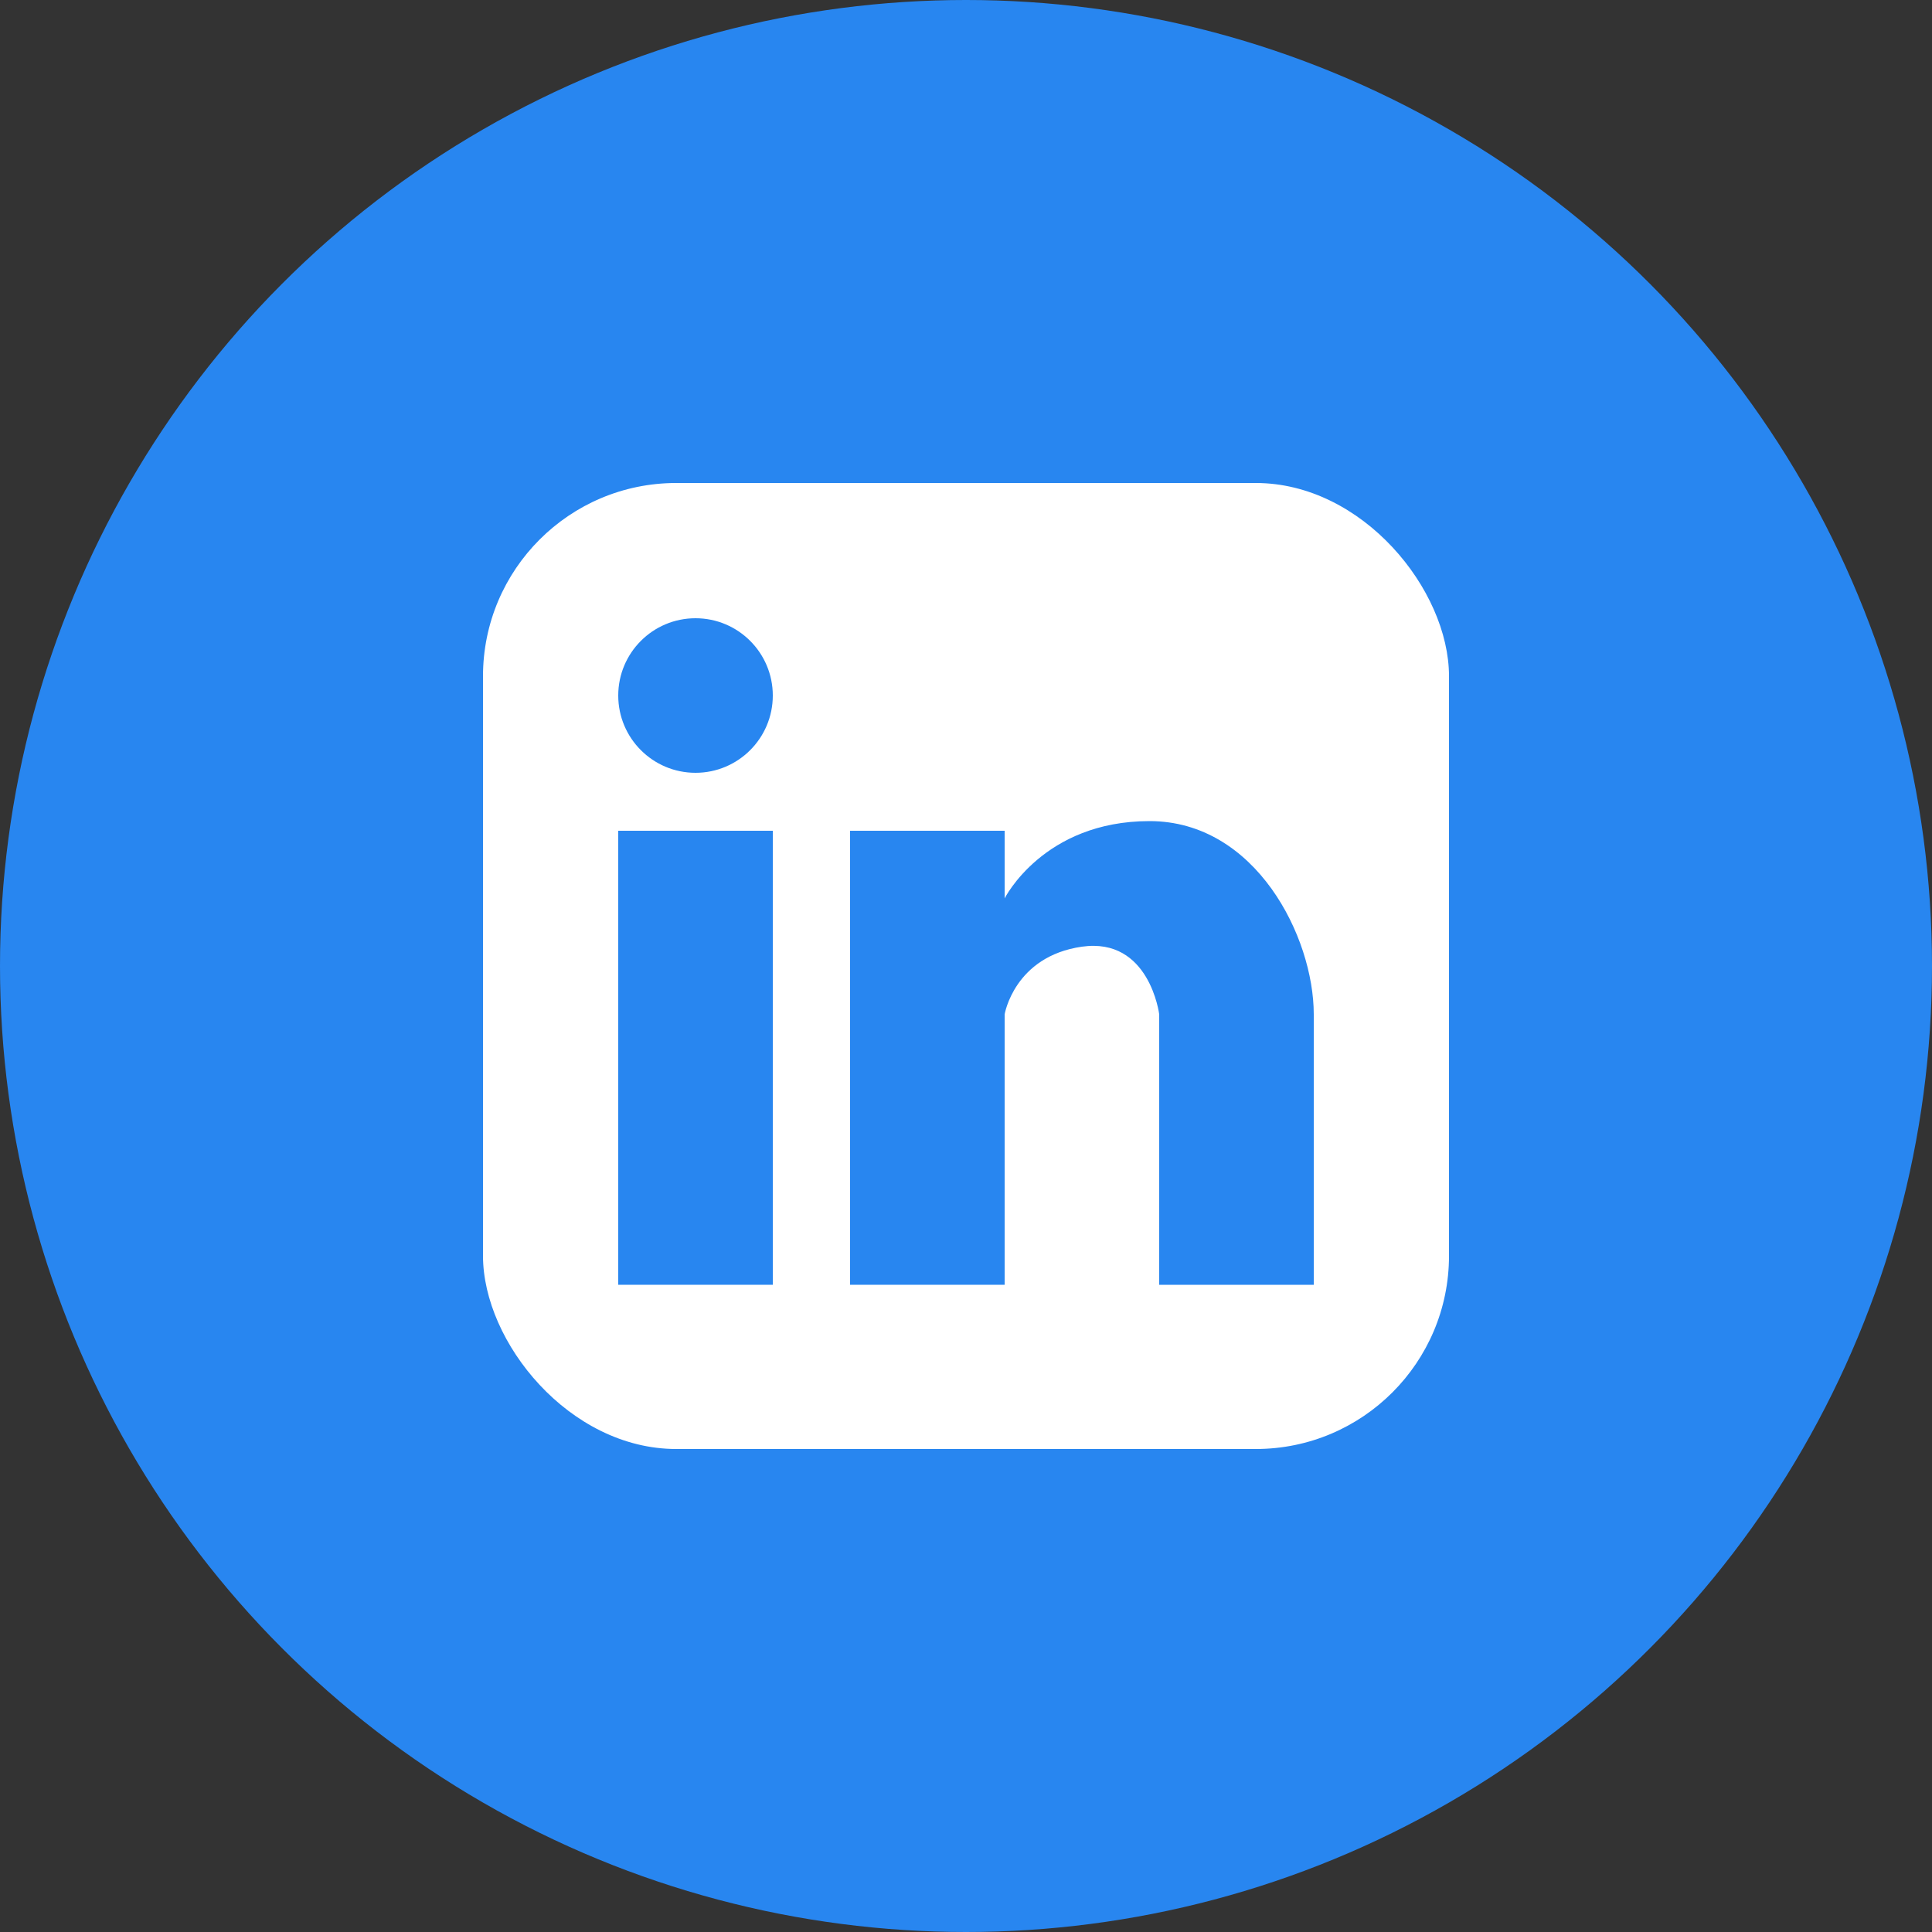 <svg width="100" height="100" viewBox="0 0 100 100" fill="none" xmlns="http://www.w3.org/2000/svg">
<rect x="0" y="0" width="100" height="100" fill="#333333" stroke="none"/>
<circle cx="50" cy="50" r="50" fill="#2886F0"/>
<rect x="25" y="25" width="50" height="50" rx="10" fill="white"/>
<circle cx="36" cy="36" r="4" fill="#2886F0"/>
<path d="M32 43H40V66.5H32V43Z" fill="#2886F0"/>
<path d="M44 43H52V66.5H44V43Z" fill="#2886F0"/>
<path d="M52 46.5C52 46.5 54 42.5 59.5 42.5C65 42.5 68 48.5 68 52.5C68 56.5 68 66.5 68 66.5H60V52.5C60 52.5 59.5 48.5 56 49C52.5 49.5 52 52.5 52 52.5V46.5Z" fill="#2886F0"/>
</svg>
